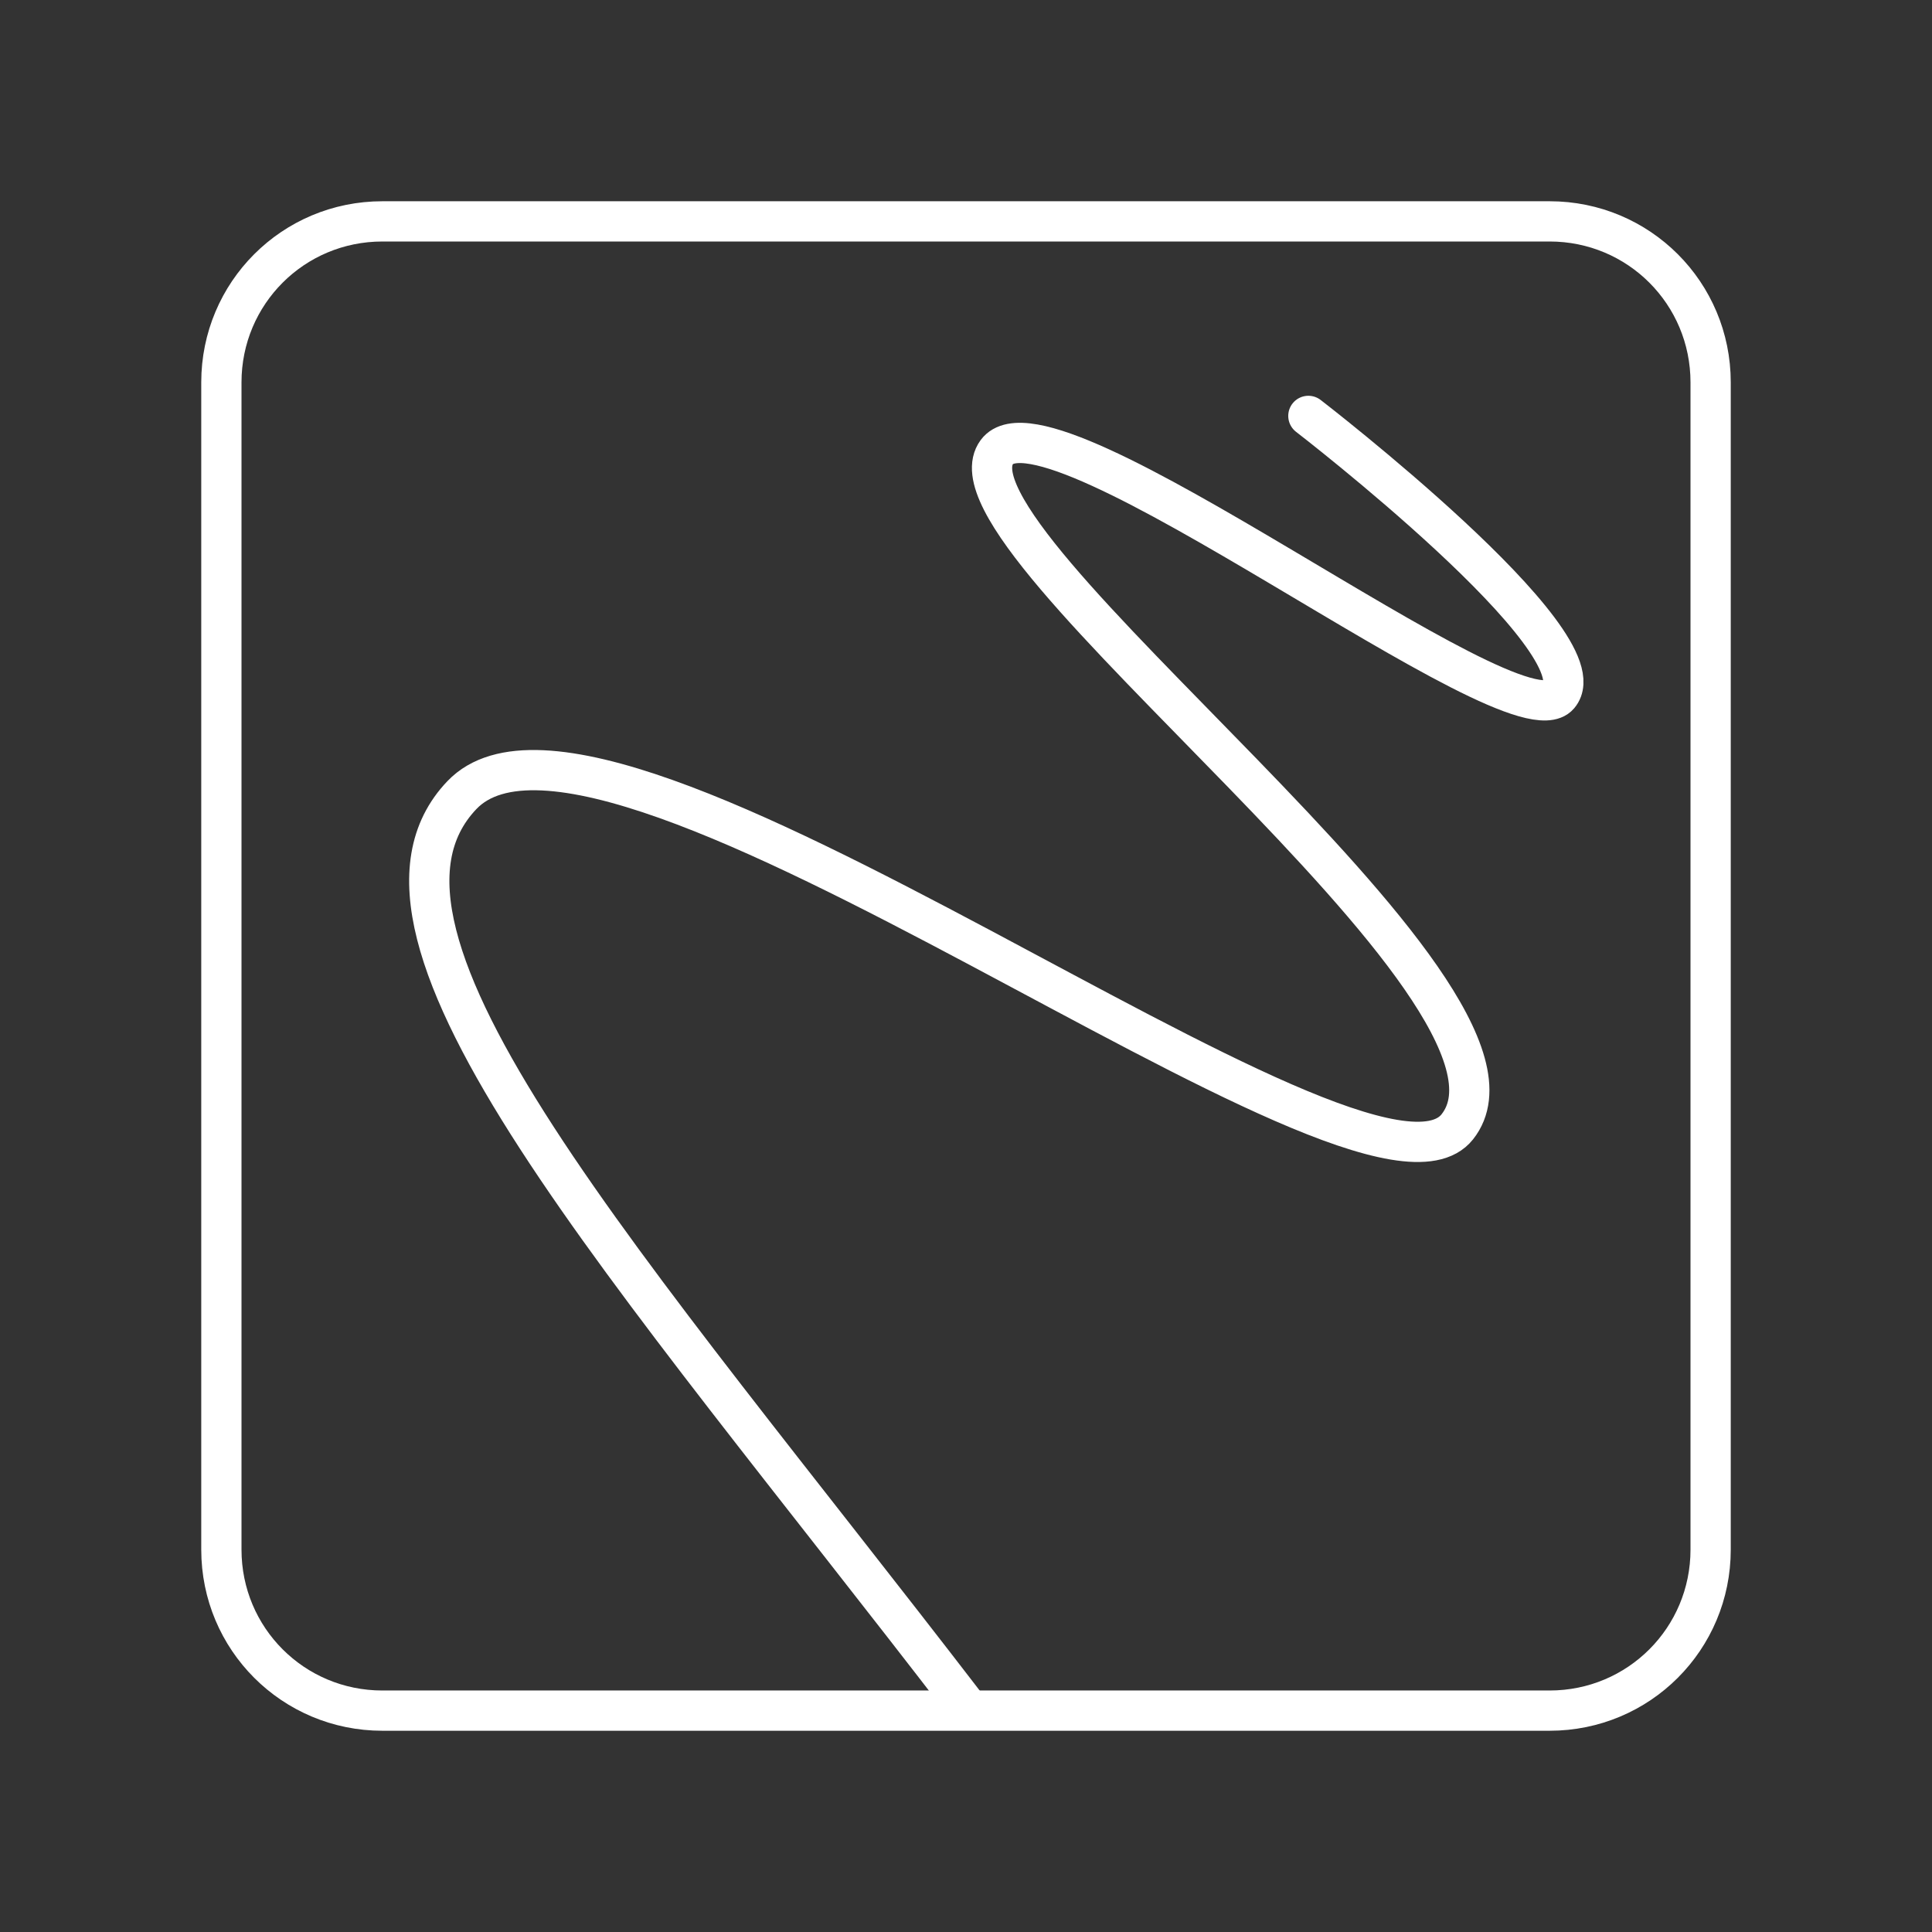 <?xml version="1.0" encoding="UTF-8"?><svg id="a" xmlns="http://www.w3.org/2000/svg" viewBox="0 0 48 48"><rect x="0" y="0" width="48" height="48" fill="#333333" stroke="none"/><defs><style>.c{fill:none;stroke:#fff;stroke-linecap:round;stroke-linejoin:round;}</style></defs><path id="b" class="c" d="M9.5,5.5h29c2.216,0,4,1.784,4,4v29c0,2.216-1.784,4-4,4H9.5c-2.216,0-4-1.784-4-4V9.5c0-2.216,1.784-4,4-4Z"/><path class="c" d="M24,42.379c-8.402-10.935-15.852-19.143-12.523-22.626,3.617-3.785,22.438,11.132,24.729,8.243,2.635-3.322-13.079-14.551-11.439-16.766,1.299-1.754,12.869,7.345,13.963,6.042,1.093-1.304-6.224-6.939-6.224-6.939"/></svg>